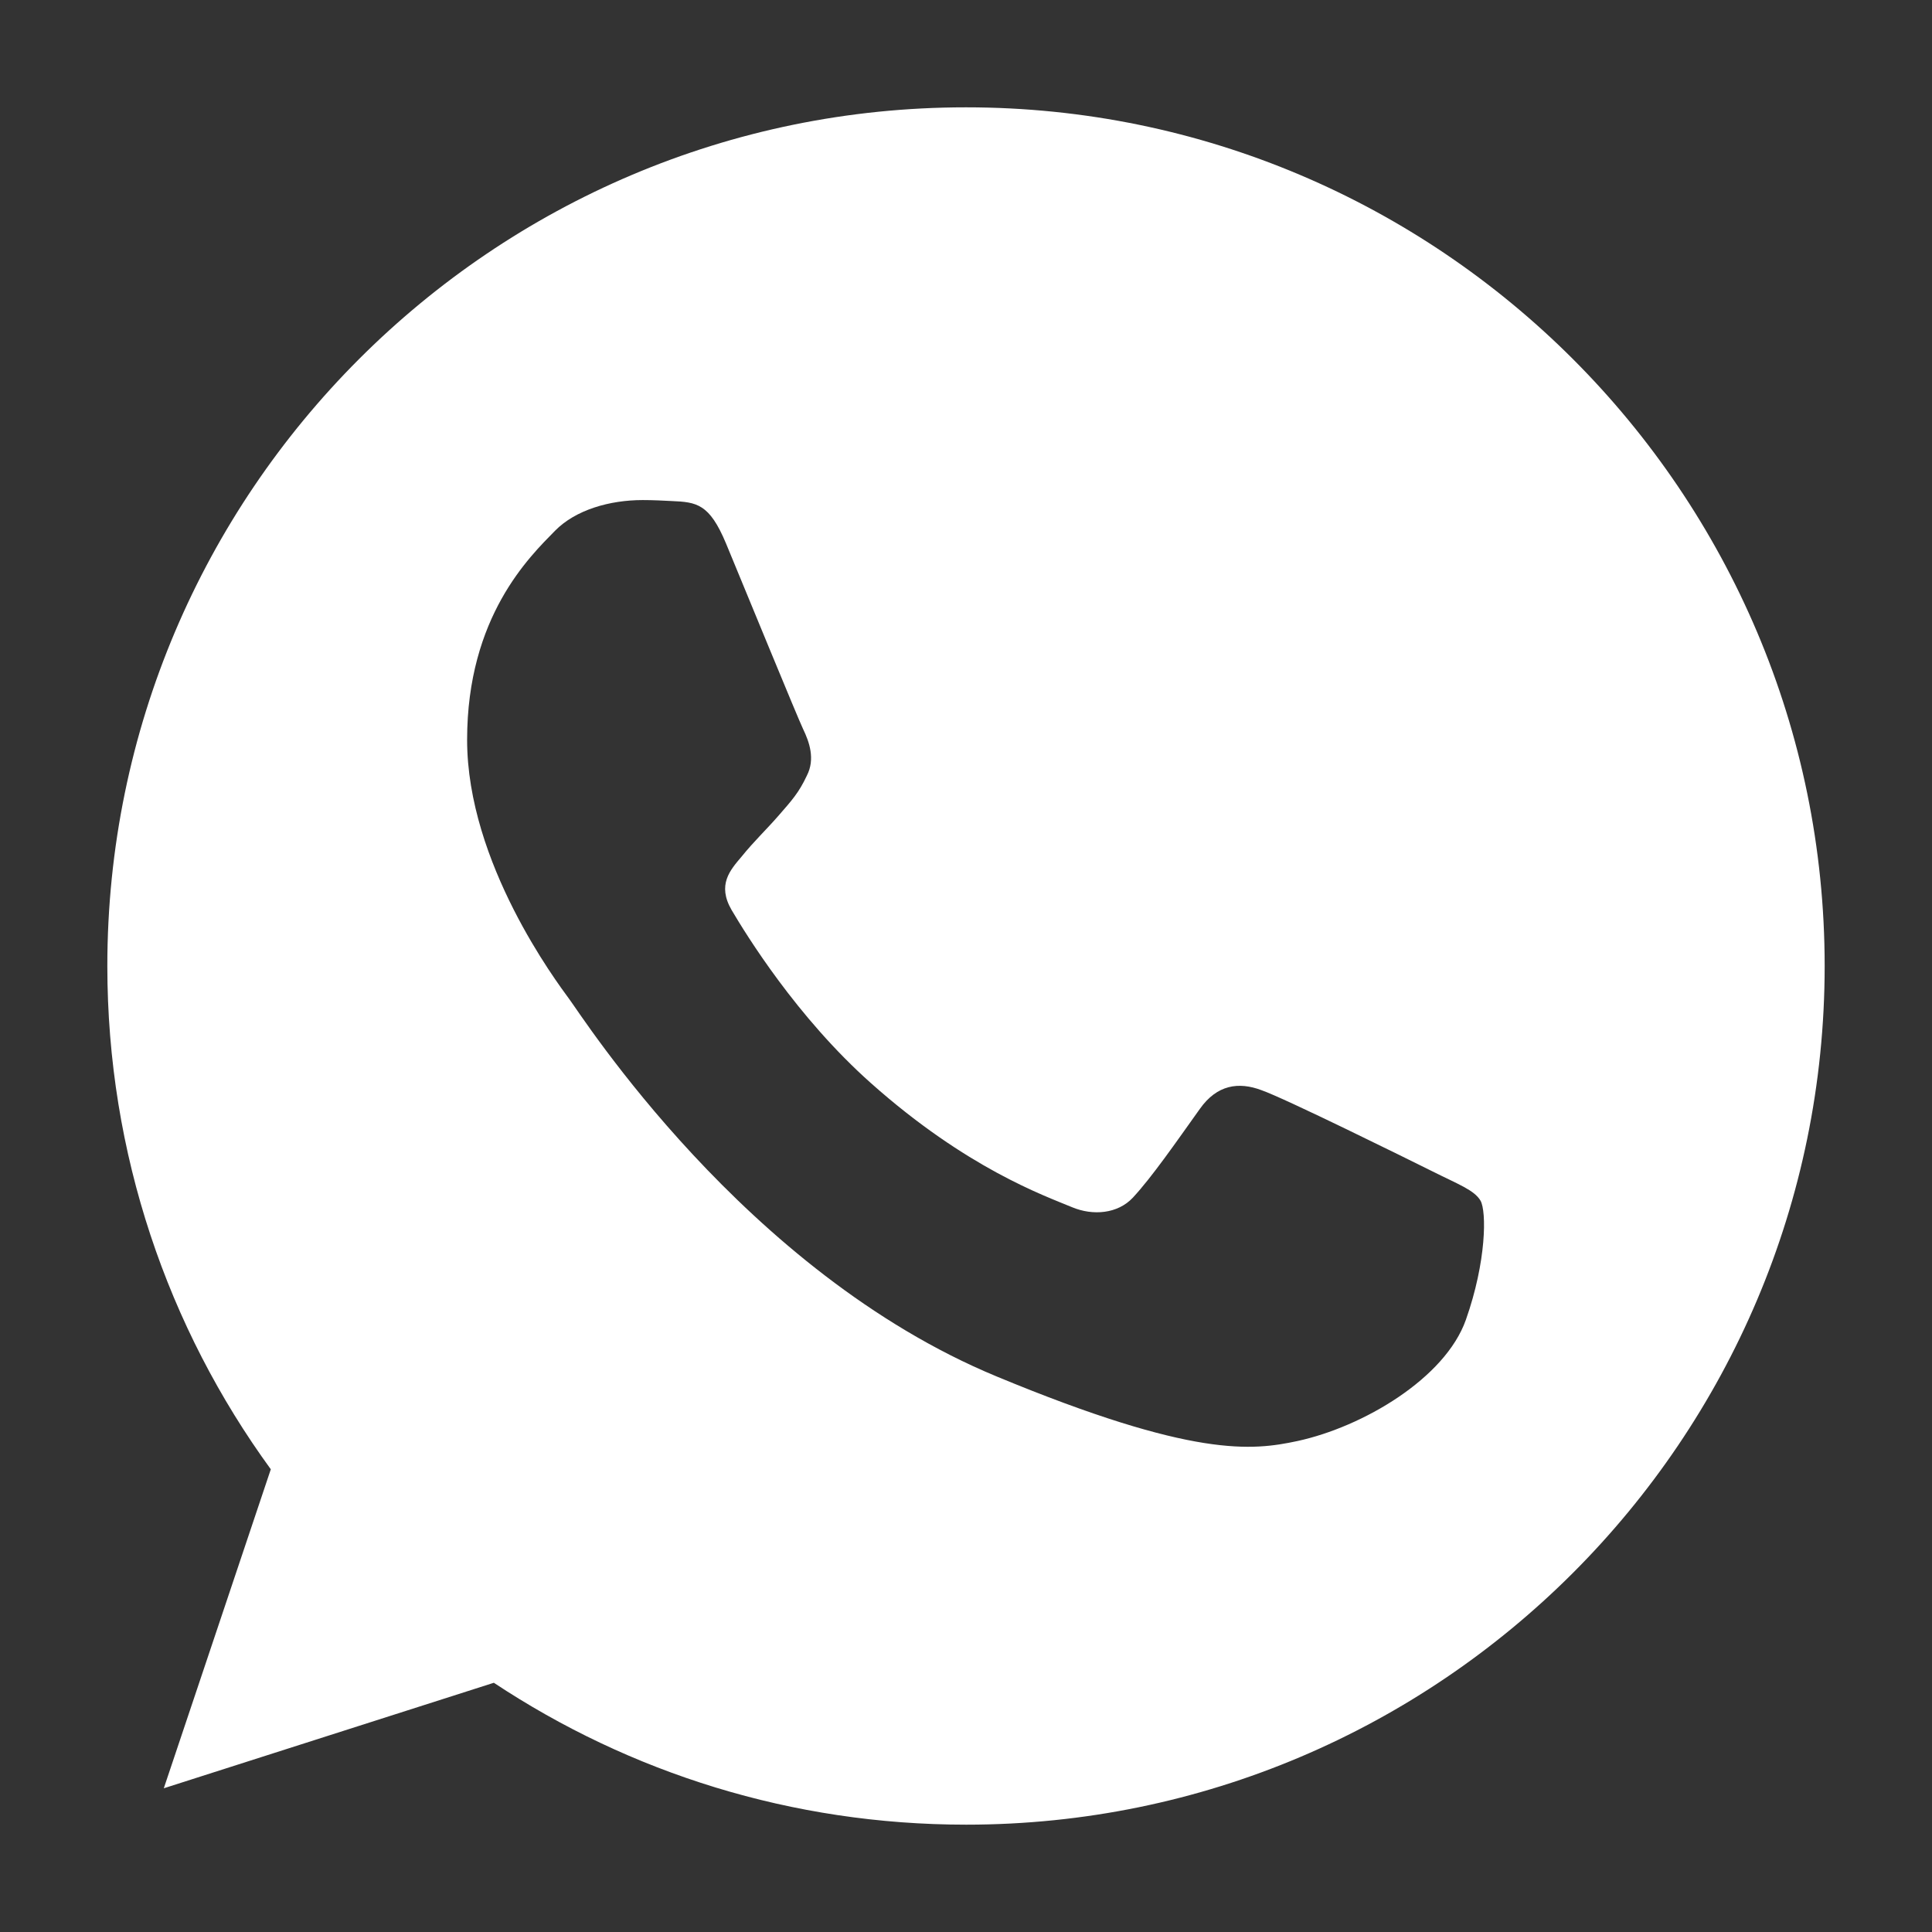 <svg width="18" height="18" viewBox="0 0 18 18" fill="none" xmlns="http://www.w3.org/2000/svg">
<rect x="0" y="0" width="18" height="18" fill="#333333" stroke="none"/>
<path d="M9.002 1H8.998C4.587 1 1 4.588 1 9C1 10.75 1.564 12.372 2.523 13.689L1.526 16.661L4.601 15.678C5.866 16.516 7.375 17 9.002 17C13.413 17 17 13.411 17 9C17 4.589 13.413 1 9.002 1ZM13.657 12.297C13.464 12.842 12.698 13.294 12.087 13.426C11.669 13.515 11.123 13.586 9.285 12.824C6.934 11.85 5.42 9.461 5.302 9.306C5.189 9.151 4.352 8.041 4.352 6.893C4.352 5.745 4.935 5.186 5.17 4.946C5.363 4.749 5.682 4.659 5.988 4.659C6.087 4.659 6.176 4.664 6.256 4.668C6.491 4.678 6.609 4.692 6.764 5.063C6.957 5.528 7.427 6.676 7.483 6.794C7.54 6.912 7.597 7.072 7.517 7.227C7.442 7.387 7.376 7.458 7.258 7.594C7.14 7.73 7.028 7.834 6.91 7.98C6.802 8.107 6.68 8.243 6.816 8.478C6.952 8.708 7.422 9.475 8.114 10.091C9.007 10.886 9.731 11.14 9.99 11.248C10.183 11.328 10.413 11.309 10.554 11.159C10.733 10.966 10.954 10.646 11.179 10.331C11.339 10.105 11.541 10.077 11.753 10.157C11.969 10.232 13.112 10.797 13.347 10.914C13.582 11.032 13.737 11.088 13.794 11.187C13.85 11.286 13.85 11.751 13.657 12.297Z" fill="white"/>
</svg>
